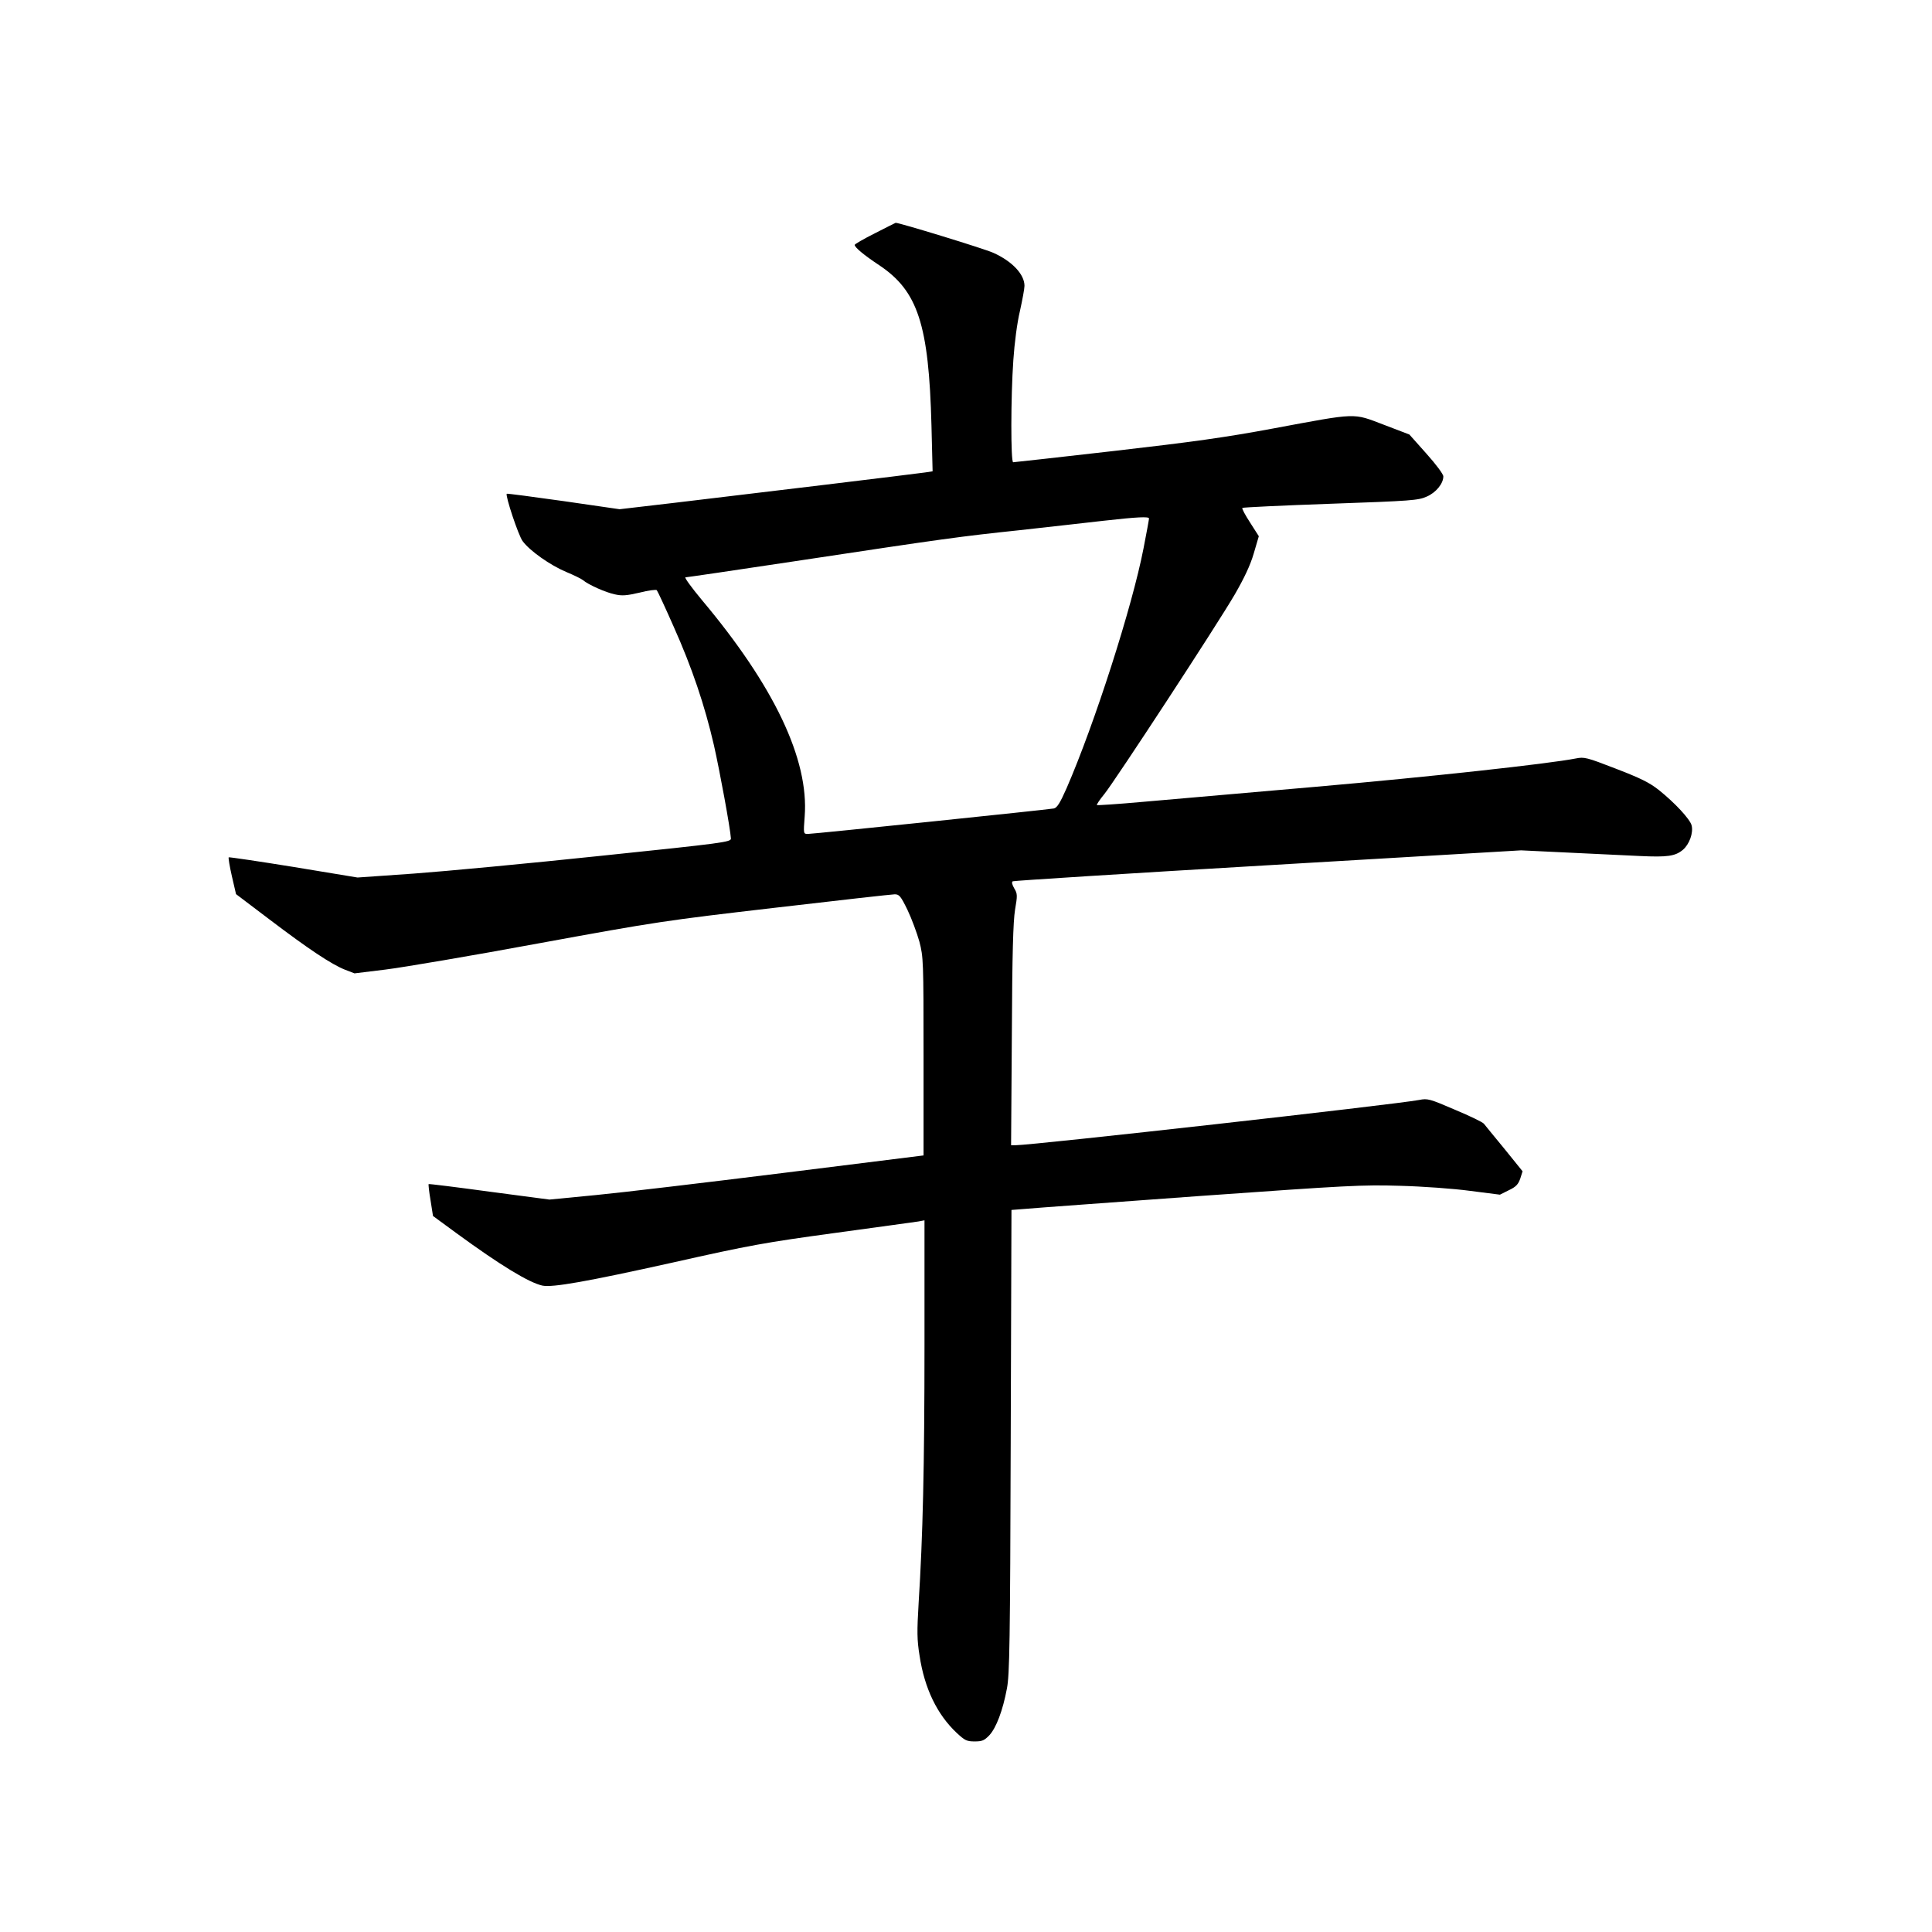 <?xml version="1.0" standalone="no"?>
<!DOCTYPE svg PUBLIC "-//W3C//DTD SVG 20010904//EN"
 "http://www.w3.org/TR/2001/REC-SVG-20010904/DTD/svg10.dtd">
<svg version="1.0" xmlns="http://www.w3.org/2000/svg"
 width="1024pt" height="1024pt" viewBox="0 0 1024 1024"
 preserveAspectRatio="xMidYMid meet">
<g transform="translate(0,1024) scale(0.1,-0.1)"
fill="#000000" stroke="none">
<path d="M4638 9004 c-60 -30 -108 -58 -108 -62 0 -13 49 -54 129 -107 206
-137 264 -314 278 -851 l6 -242 -39 -6 c-47 -7 -922 -113 -1329 -161 l-291
-34 -297 43 c-163 23 -299 41 -301 39 -9 -9 62 -222 84 -251 38 -52 147 -128
230 -163 41 -17 82 -37 90 -44 28 -24 120 -65 168 -75 39 -9 63 -7 132 9 46
12 88 17 91 13 4 -4 44 -90 89 -192 98 -219 165 -418 214 -630 31 -137 87
-442 90 -494 1 -19 -35 -24 -689 -92 -379 -40 -825 -82 -990 -94 l-300 -21
-339 56 c-186 30 -341 53 -344 51 -2 -3 5 -48 17 -100 l22 -95 177 -134 c208
-158 329 -238 399 -266 l52 -20 163 20 c90 11 456 73 813 139 628 115 670 121
1255 189 333 39 618 71 632 71 24 0 32 -9 68 -83 22 -46 50 -122 63 -168 21
-82 22 -97 22 -609 l0 -524 -745 -93 c-410 -51 -856 -104 -991 -117 l-247 -24
-318 42 c-176 24 -321 42 -322 40 -2 -1 2 -40 10 -86 l13 -83 120 -88 c238
-174 388 -265 460 -281 53 -11 235 21 694 123 405 91 483 105 856 156 226 31
425 58 443 61 l32 6 0 -658 c0 -652 -9 -1020 -31 -1369 -9 -153 -9 -195 5
-281 26 -173 93 -311 196 -408 44 -41 54 -46 96 -46 40 0 51 5 78 33 36 39 71
130 93 248 14 73 17 240 20 1310 l4 1226 77 6 c42 4 457 34 922 68 787 56 860
60 1060 54 118 -3 286 -15 373 -27 l157 -20 48 24 c38 18 49 31 60 62 l12 38
-97 120 c-54 66 -103 125 -108 132 -6 8 -74 41 -153 74 -135 58 -145 61 -190
52 -134 -25 -2050 -240 -2140 -240 l-23 0 4 583 c2 435 7 603 17 665 13 76 13
85 -4 113 -12 21 -15 34 -8 38 6 3 614 42 1352 85 l1342 79 251 -12 c139 -7
309 -15 378 -18 148 -7 188 -1 229 33 34 29 56 90 46 129 -8 33 -89 120 -174
188 -51 40 -96 62 -228 113 -155 60 -167 63 -212 54 -141 -28 -780 -98 -1377
-150 -374 -33 -787 -69 -918 -80 -132 -12 -241 -19 -243 -17 -3 2 15 29 39 58
58 72 599 899 692 1059 49 85 82 154 100 216 l27 92 -46 72 c-26 40 -45 75
-41 78 3 3 213 13 468 22 428 15 465 18 509 38 49 21 88 69 88 107 0 12 -39
64 -90 121 l-90 101 -136 52 c-166 63 -134 64 -586 -20 -252 -47 -424 -71
-842 -119 -289 -33 -530 -60 -536 -60 -13 0 -13 344 1 542 6 89 20 198 35 260
13 59 24 118 24 133 0 61 -65 130 -165 175 -45 21 -506 162 -518 159 -1 0 -50
-25 -109 -55z m1452 -1512 c0 -5 -13 -76 -29 -158 -60 -310 -260 -932 -408
-1272 -34 -77 -50 -103 -67 -107 -29 -6 -1275 -135 -1304 -135 -24 0 -24 0
-17 93 23 302 -162 691 -545 1147 -55 66 -94 120 -87 120 6 0 266 38 577 85
814 123 875 131 1195 165 160 18 360 40 445 50 178 20 240 23 240 12z"/>
</g>
</svg>

